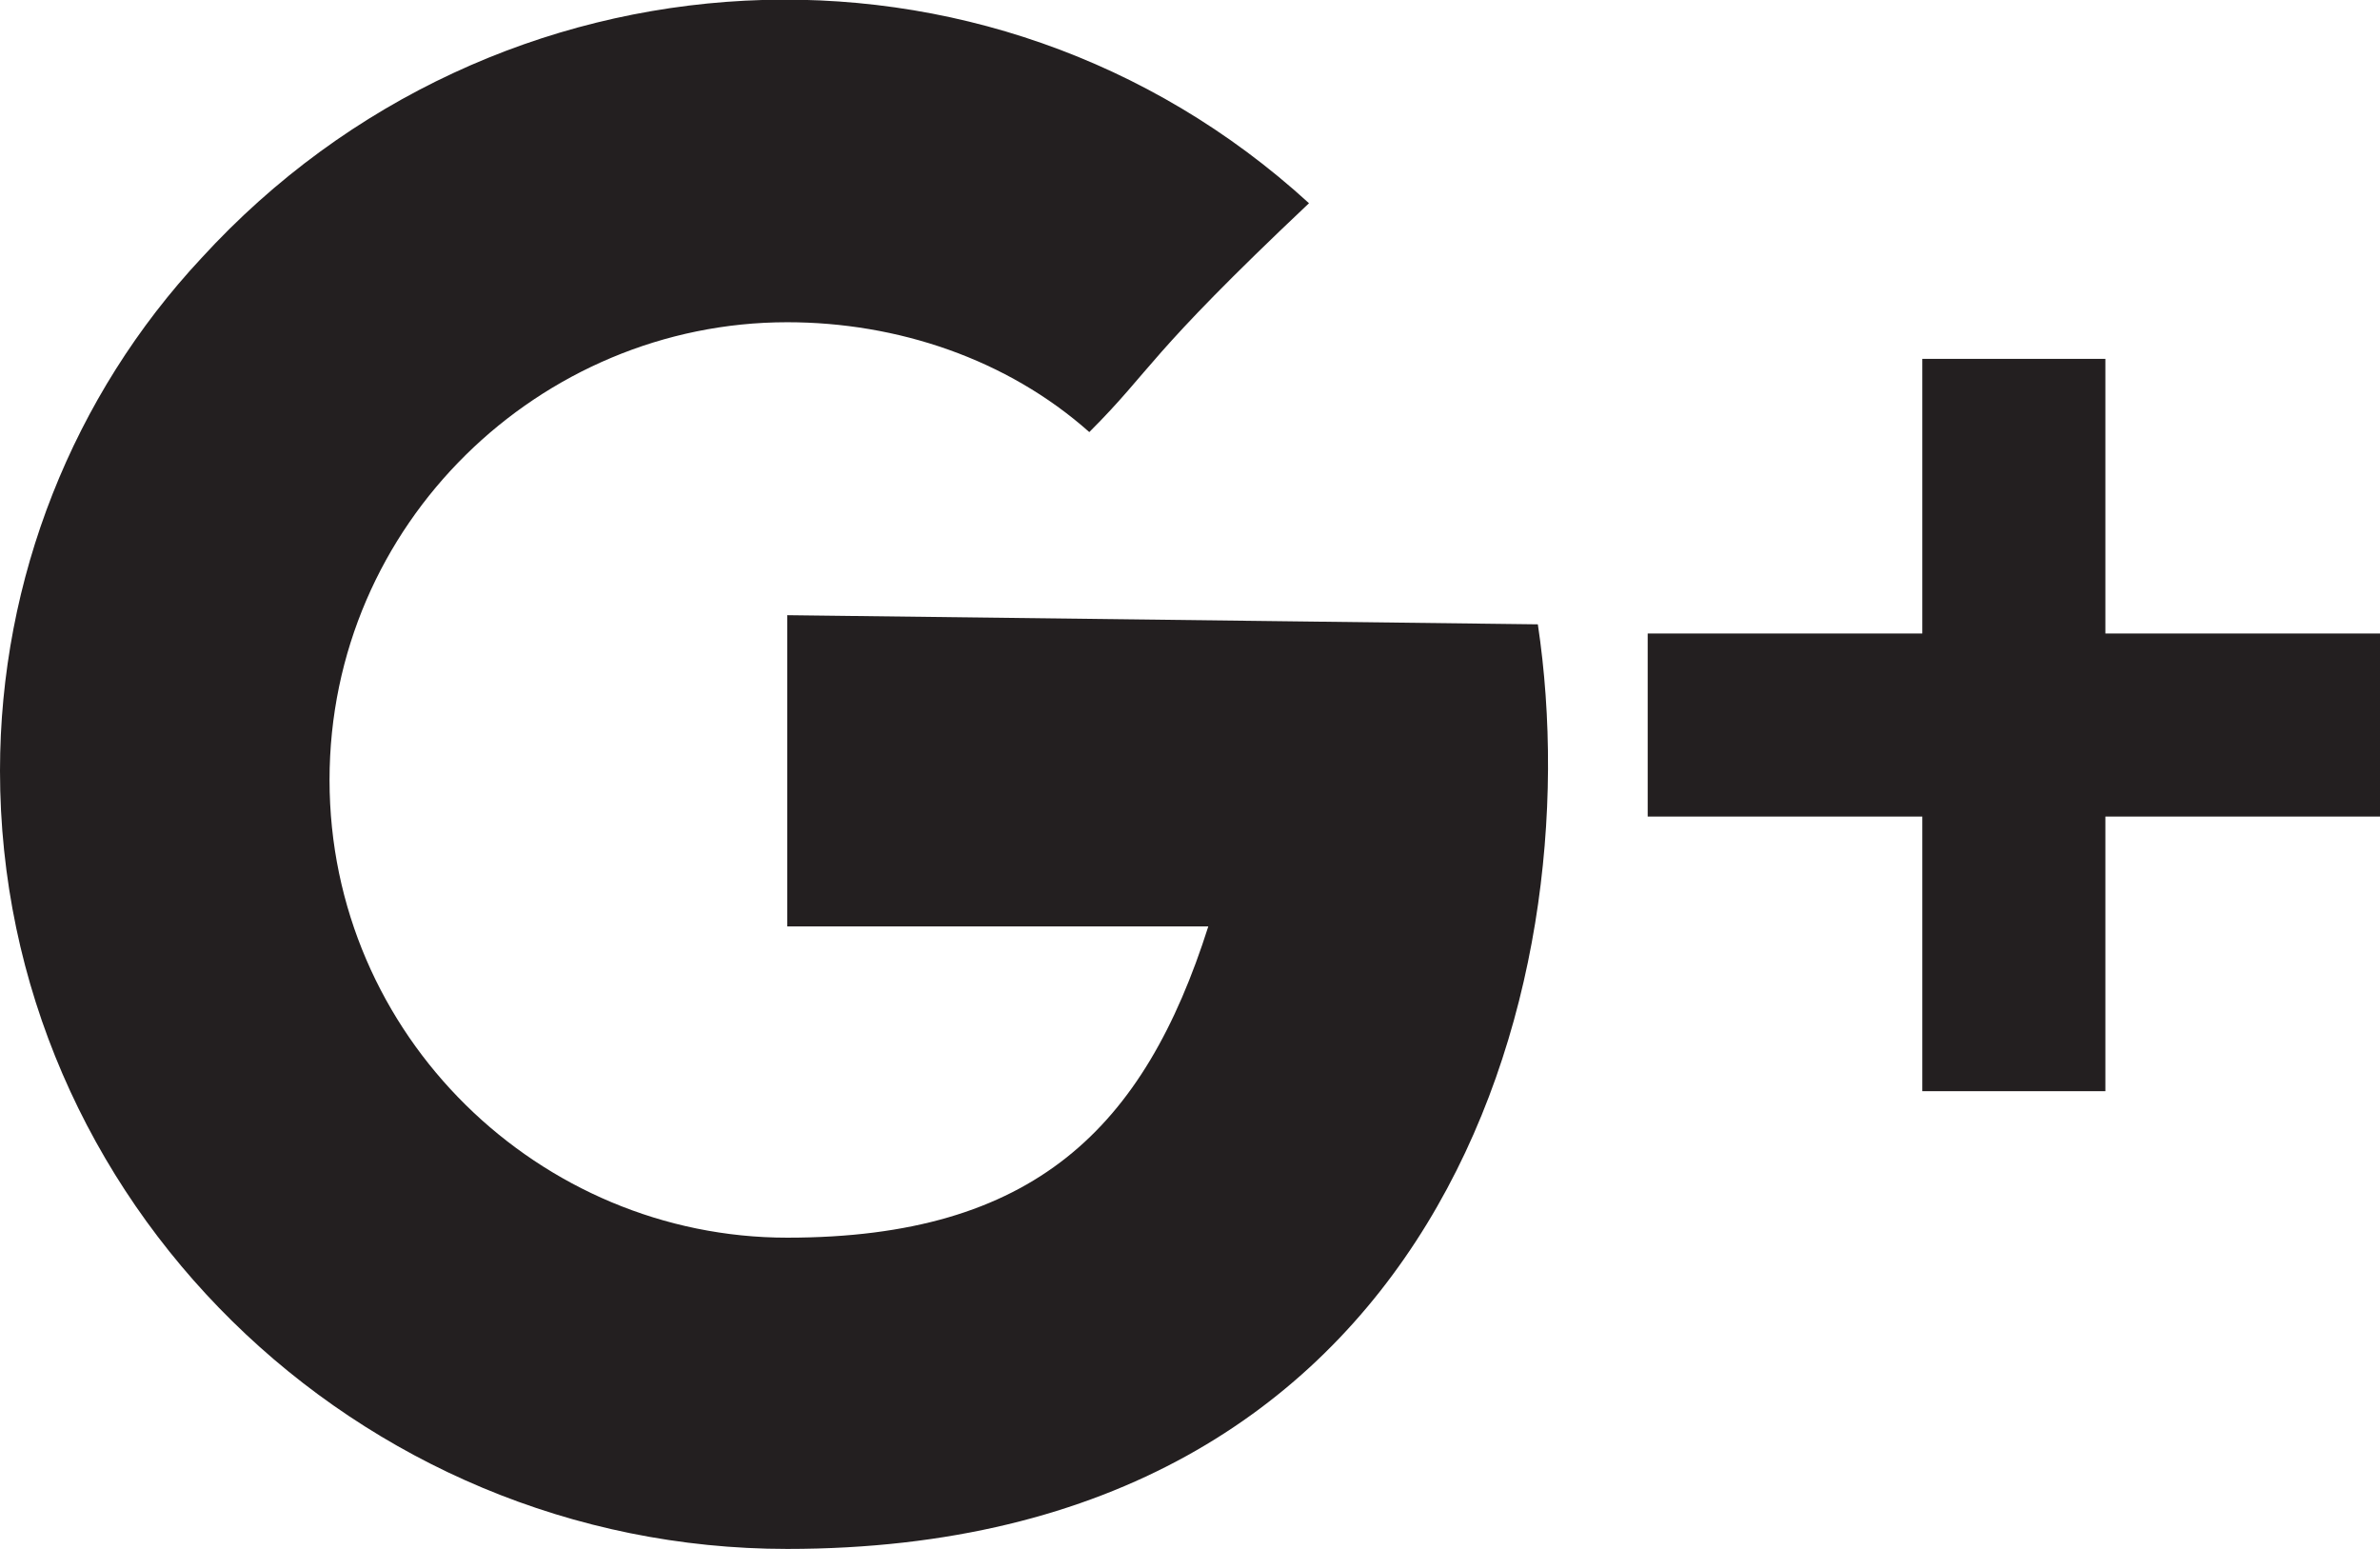 <?xml version="1.0" encoding="UTF-8"?><svg id="Camada_2" xmlns="http://www.w3.org/2000/svg" viewBox="0 0 26 16.92"><defs><style>.cls-1{fill:#231f20;}</style></defs><g id="Layer_1"><g id="Layer_2"><g id="Layer_1-2"><path class="cls-1" d="M8.6,6.72v3.4h4.6c-.7,2.2-1.9,3.4-4.6,3.4s-5-2.2-5-5S5.9,3.52,8.6,3.52c1.2,0,2.4,.4,3.3,1.2,.7-.7,.6-.8,2.4-2.5C10.8-.98,5.4-.68,2.2,2.82h0C.8,4.32,0,6.32,0,8.42c0,4.7,3.9,8.5,8.6,8.5h0c7.1,0,8.8-6.1,8.2-10.1l-8.2-.1Zm14.4,.2V3.92h-2v3h-3v2h3v3h2v-3h3v-2h-3Z"/></g></g></g></svg>
